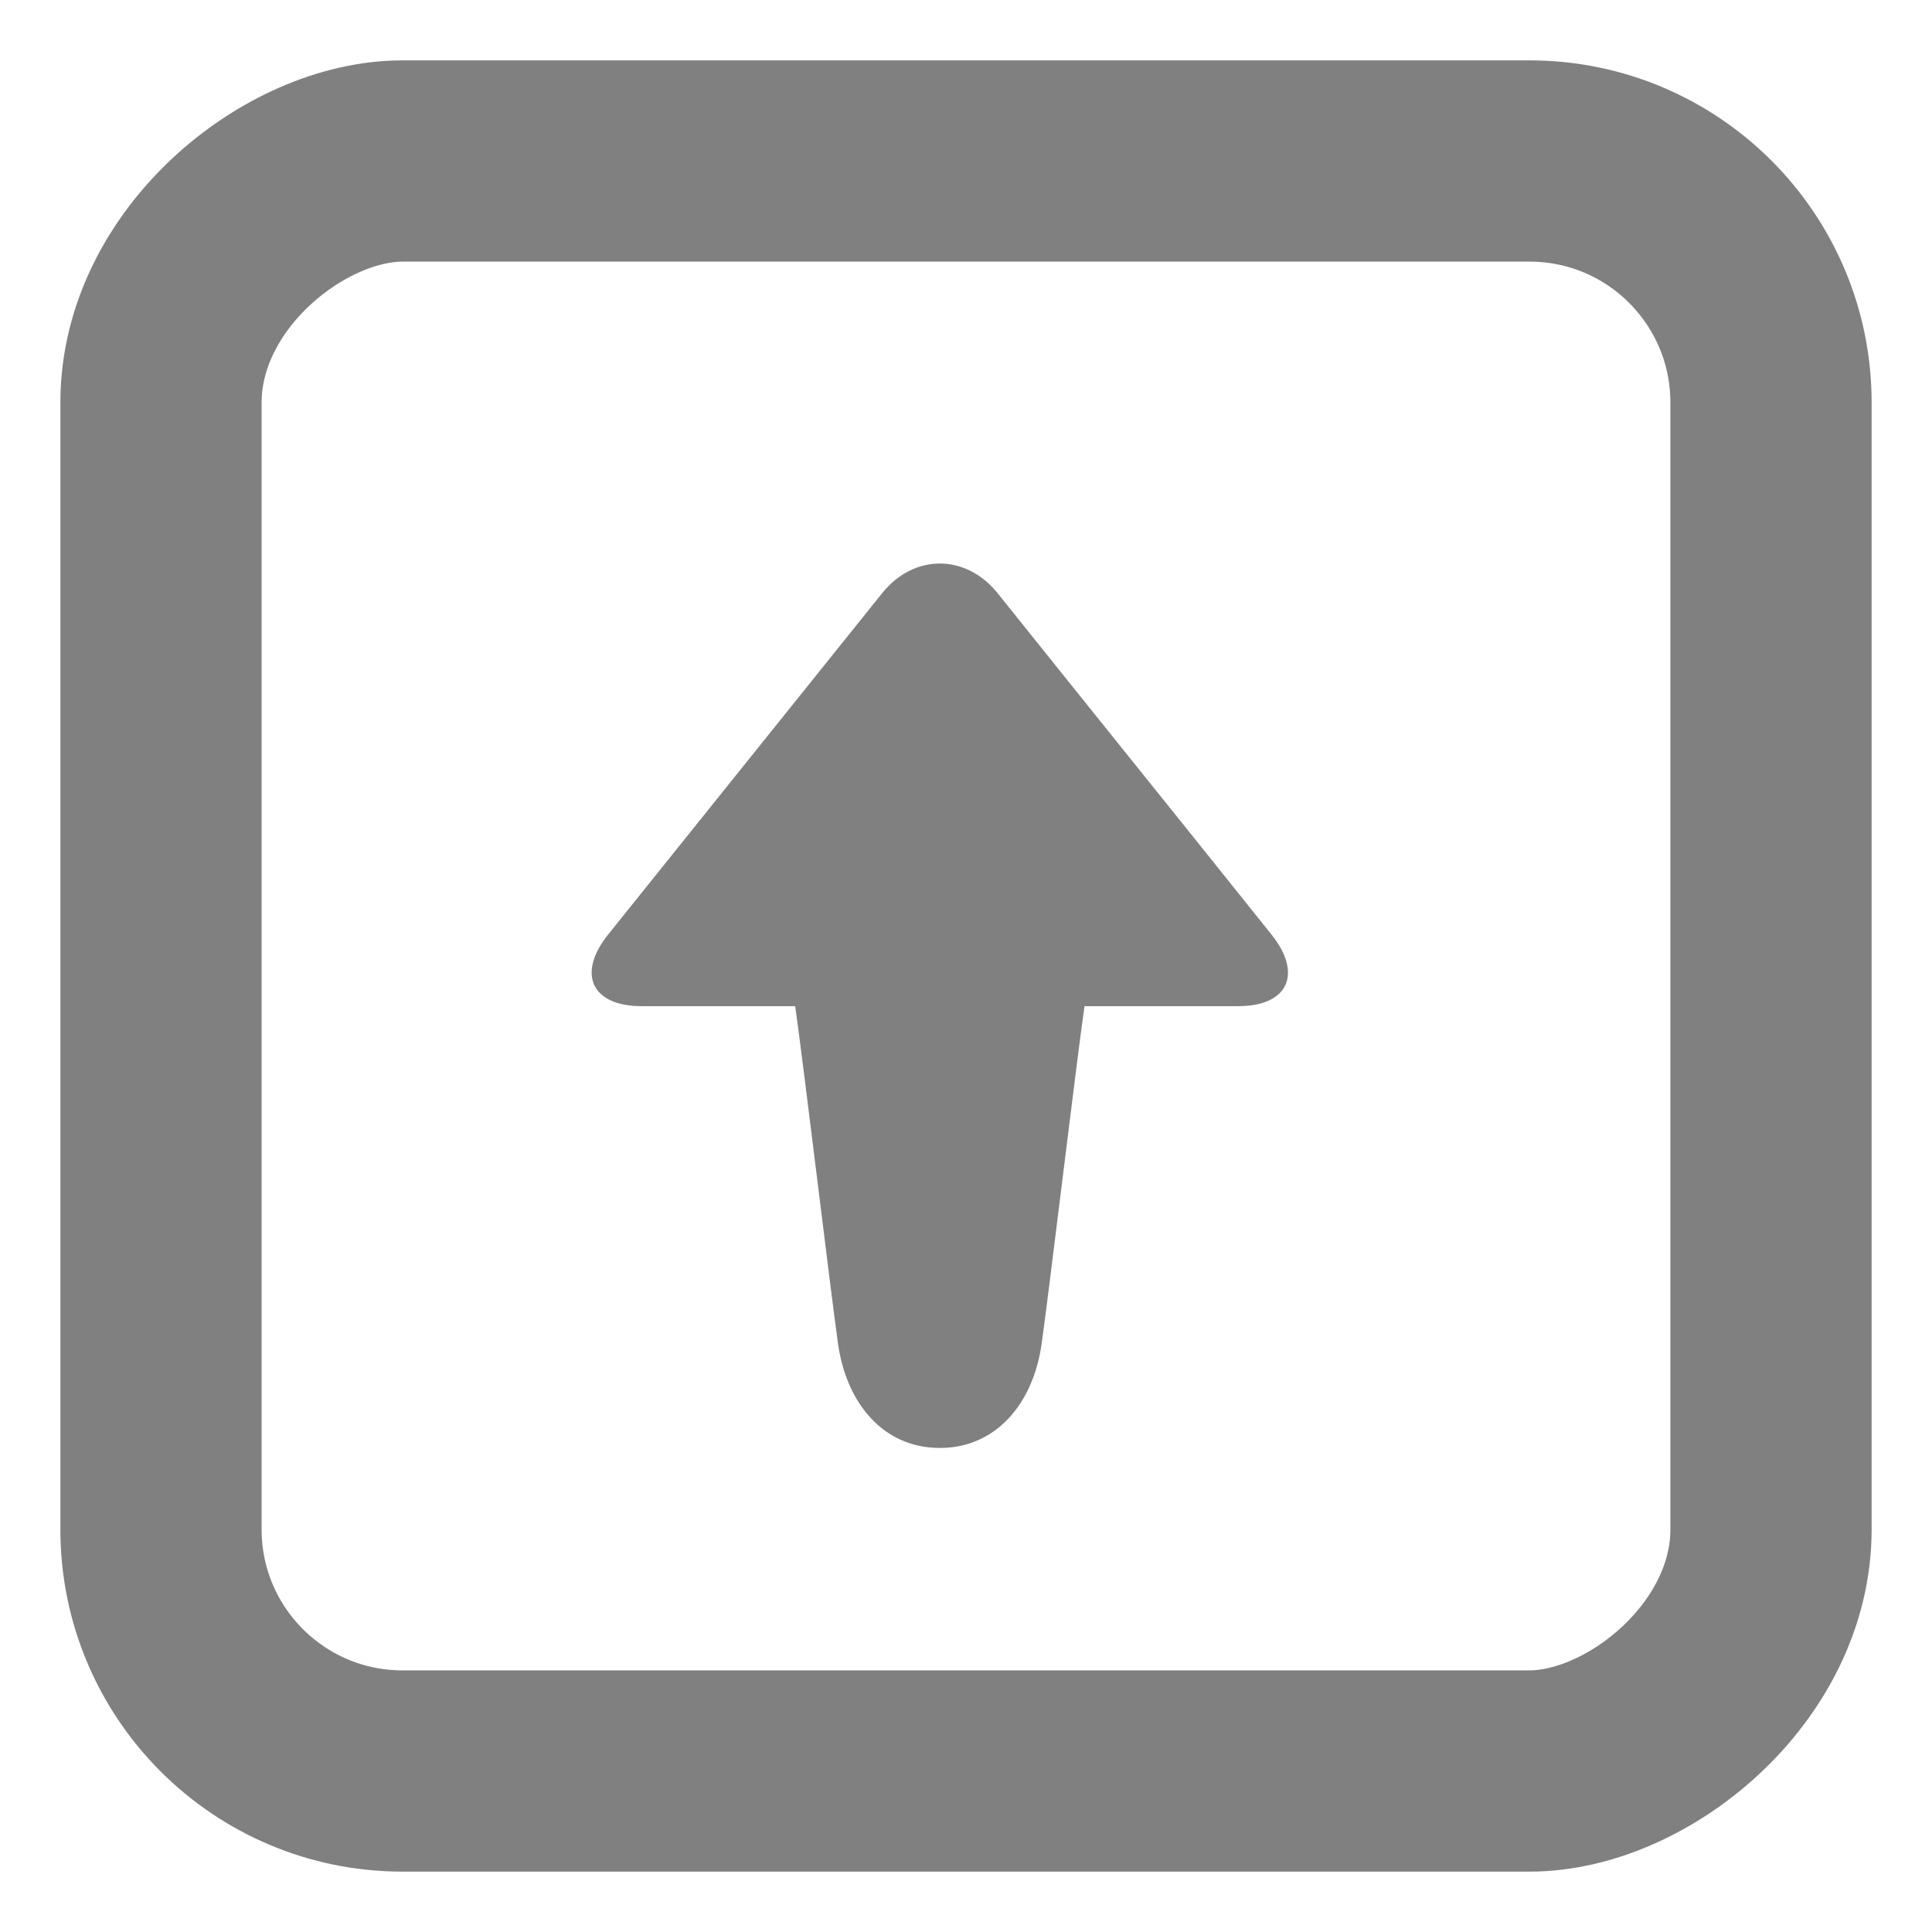 <svg xmlns="http://www.w3.org/2000/svg" viewBox="0 0 24 24" width="24px" height="24px" focusable="false" aria-hidden="false" aria-labelledby="f2df52fca65e2437" role="img"><g transform="translate(2 2) rotate(90 10 10)" fill="none" fill-rule="evenodd"><path d="M5.368 11.041l1.227.985 1.785 1.433 1.226.984c.491.395.893.208.893-.413v-1.908c.743-.106 3.574-.444 4.198-.533.742-.106 1.29-.568 1.29-1.262v-.003c0-.695-.548-1.157-1.29-1.263-.624-.089-3.455-.427-4.198-.533V6.62c0-.621-.401-.807-.892-.413L8.38 7.19 6.595 8.624l-1.227.984c-.49.395-.49 1.04 0 1.433" fill="gray" fill-rule="nonzero"></path><rect stroke="gray" stroke-width="2.5" width="20" height="20" rx="3"></rect></g><title id="f2df52fca65e2437">Para cima</title></svg>